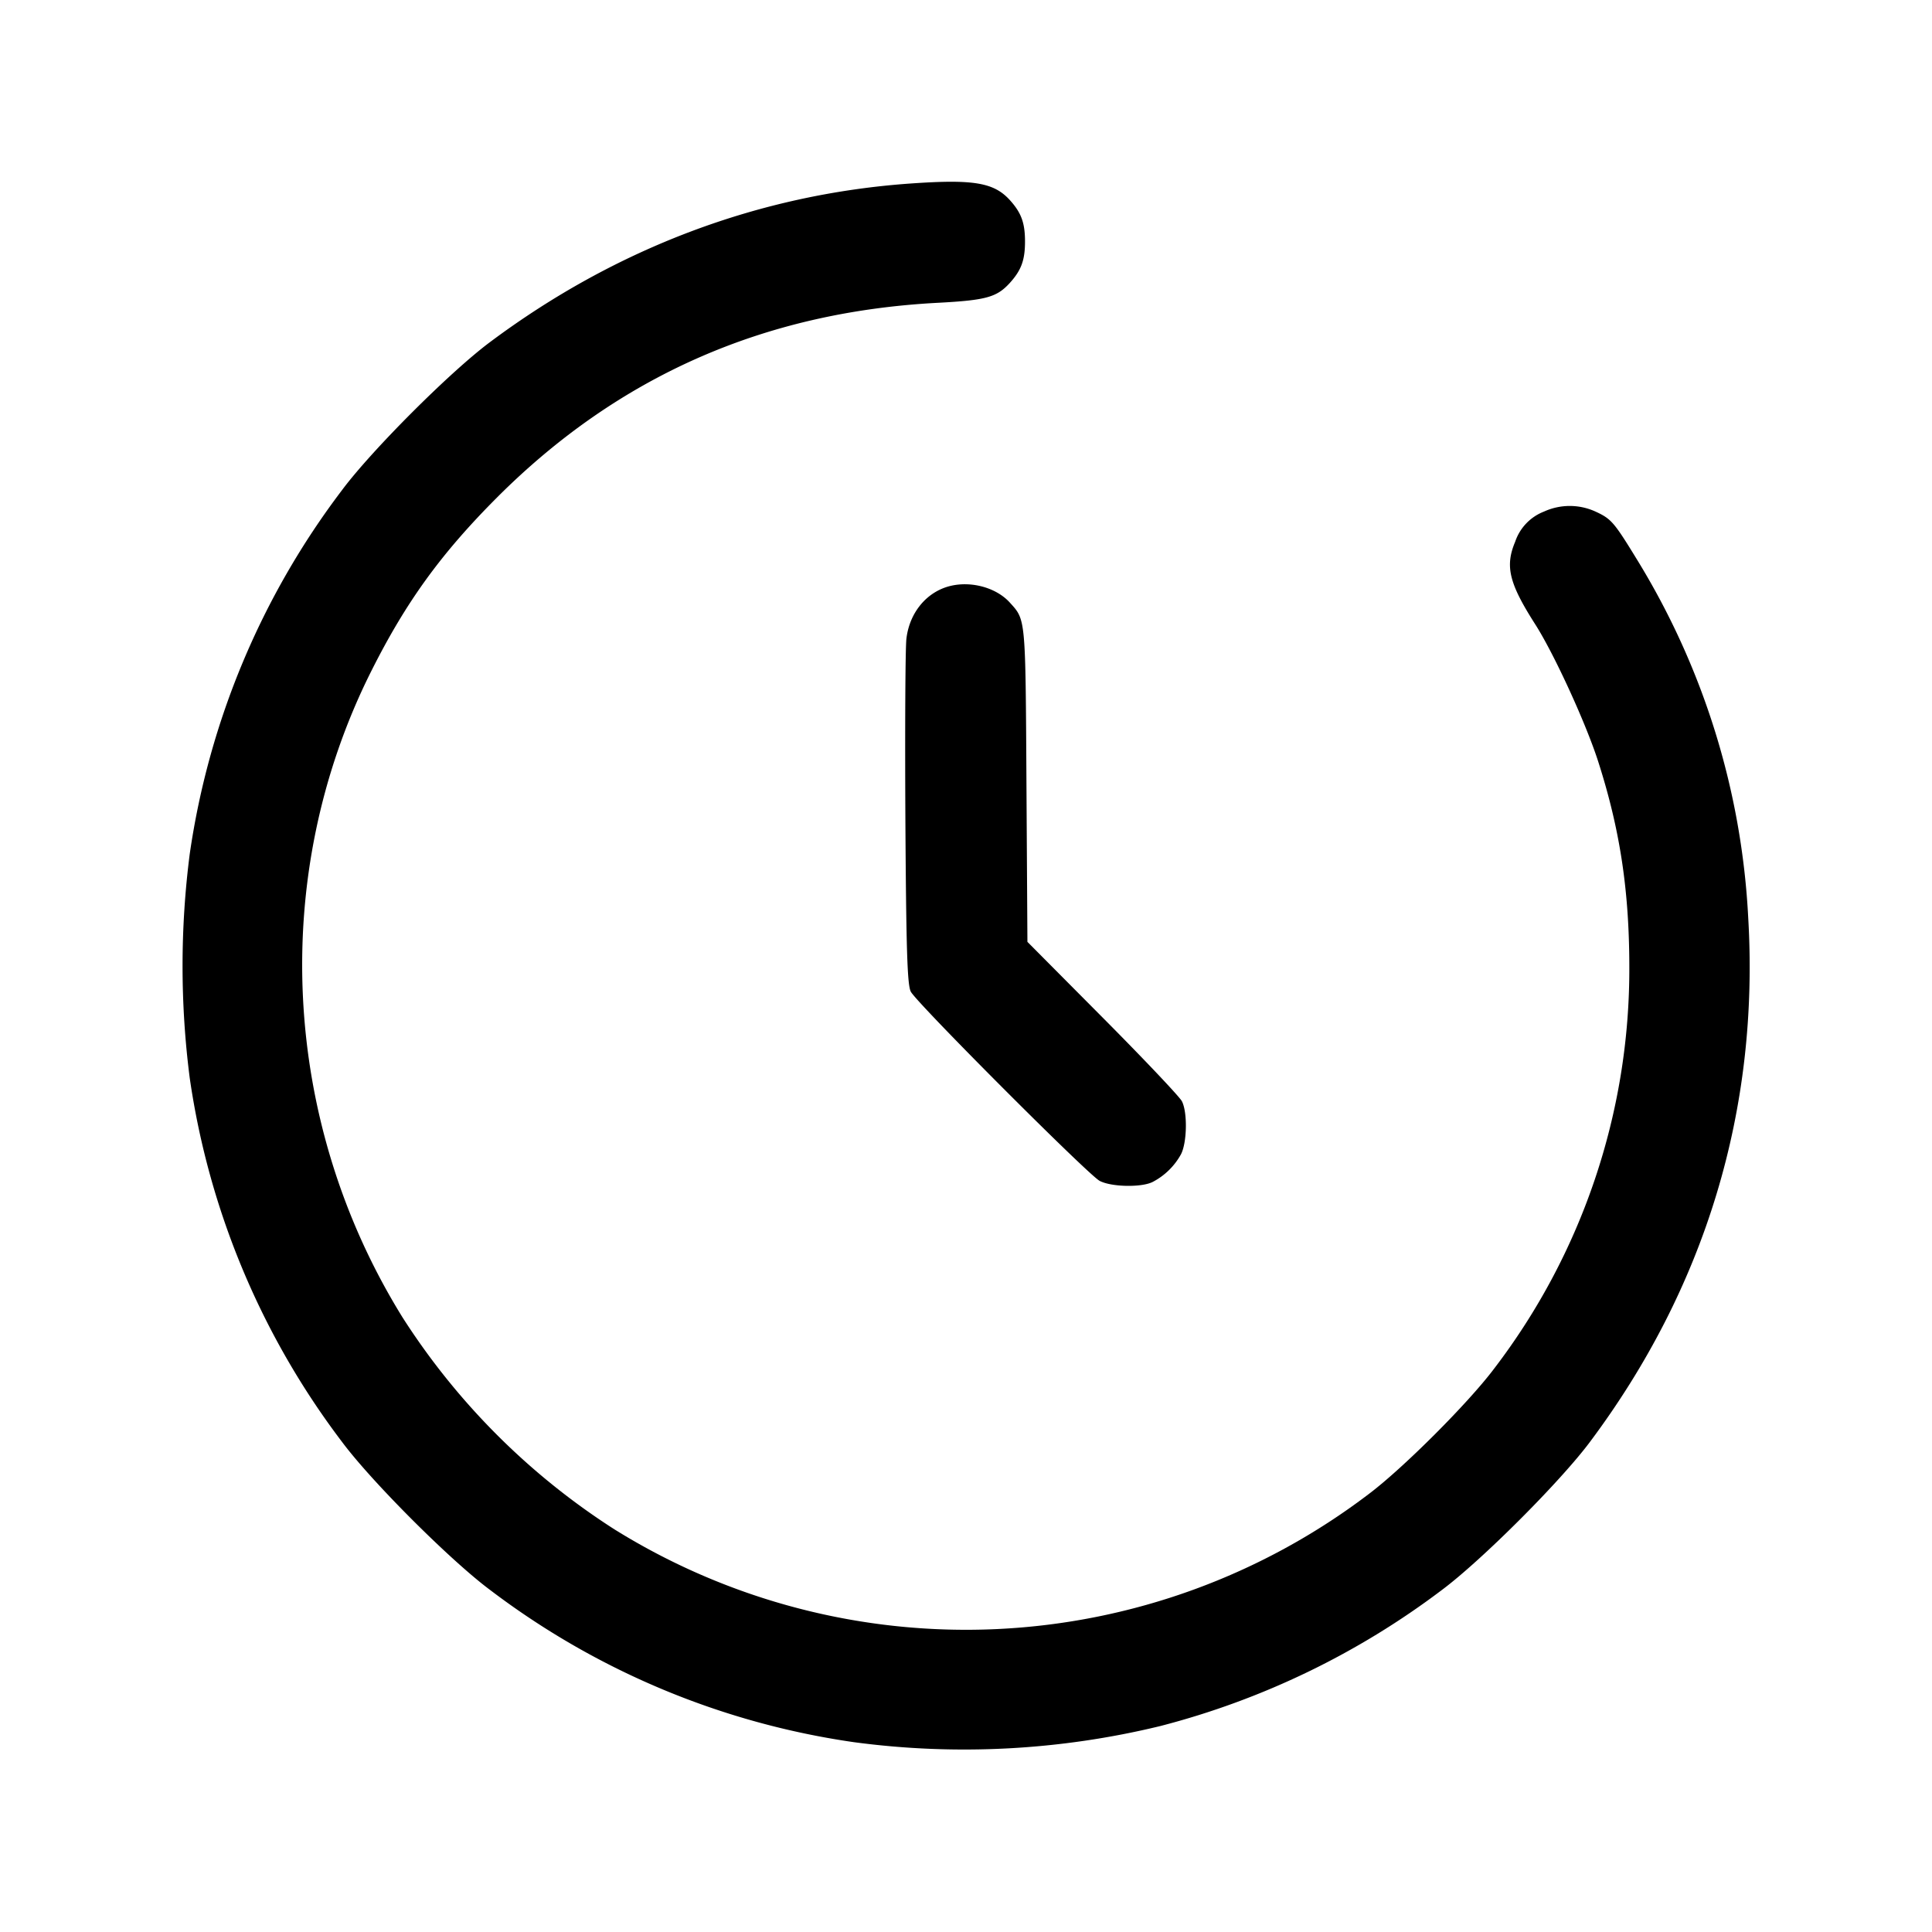 <svg width="24" height="24" fill="none" xmlns="http://www.w3.org/2000/svg"><path d="M11.32 2.279c-1.887.131-3.672.804-5.236 1.973-.493.368-1.464 1.339-1.832 1.832a9.794 9.794 0 0 0-1.895 4.524 10.9 10.9 0 0 0 0 2.784 9.794 9.794 0 0 0 1.895 4.524c.368.493 1.339 1.464 1.832 1.832a9.768 9.768 0 0 0 4.524 1.894 10.32 10.32 0 0 0 3.804-.2 9.913 9.913 0 0 0 3.504-1.694c.493-.369 1.463-1.339 1.832-1.832 1.439-1.922 2.109-4.137 1.969-6.516a9.412 9.412 0 0 0-1.386-4.456c-.282-.46-.316-.499-.511-.589a.769.769 0 0 0-.64 0 .61.61 0 0 0-.358.375c-.128.304-.076.516.247 1.022.234.365.632 1.232.785 1.71.271.845.385 1.602.386 2.546a8.17 8.17 0 0 1-1.685 5.001c-.321.425-1.121 1.225-1.546 1.546a8.266 8.266 0 0 1-9.375.444 8.679 8.679 0 0 1-2.633-2.633c-1.51-2.435-1.659-5.493-.392-8.023.433-.864.868-1.465 1.568-2.166 1.502-1.501 3.309-2.3 5.464-2.415.61-.032.741-.069.904-.248.142-.157.188-.283.188-.514 0-.231-.046-.357-.188-.514-.198-.218-.449-.261-1.225-.207m.485 5c-.291.071-.506.328-.545.653-.014.114-.019 1.126-.013 2.248.01 1.633.024 2.06.068 2.14.08.147 2.204 2.275 2.345 2.349.145.077.522.084.66.013a.849.849 0 0 0 .35-.342c.076-.145.083-.522.012-.66-.028-.055-.471-.523-.985-1.04l-.934-.94-.012-1.96c-.012-2.081-.008-2.035-.206-2.254-.167-.185-.476-.271-.74-.207" fill-rule="evenodd" fill="#000"/></svg>